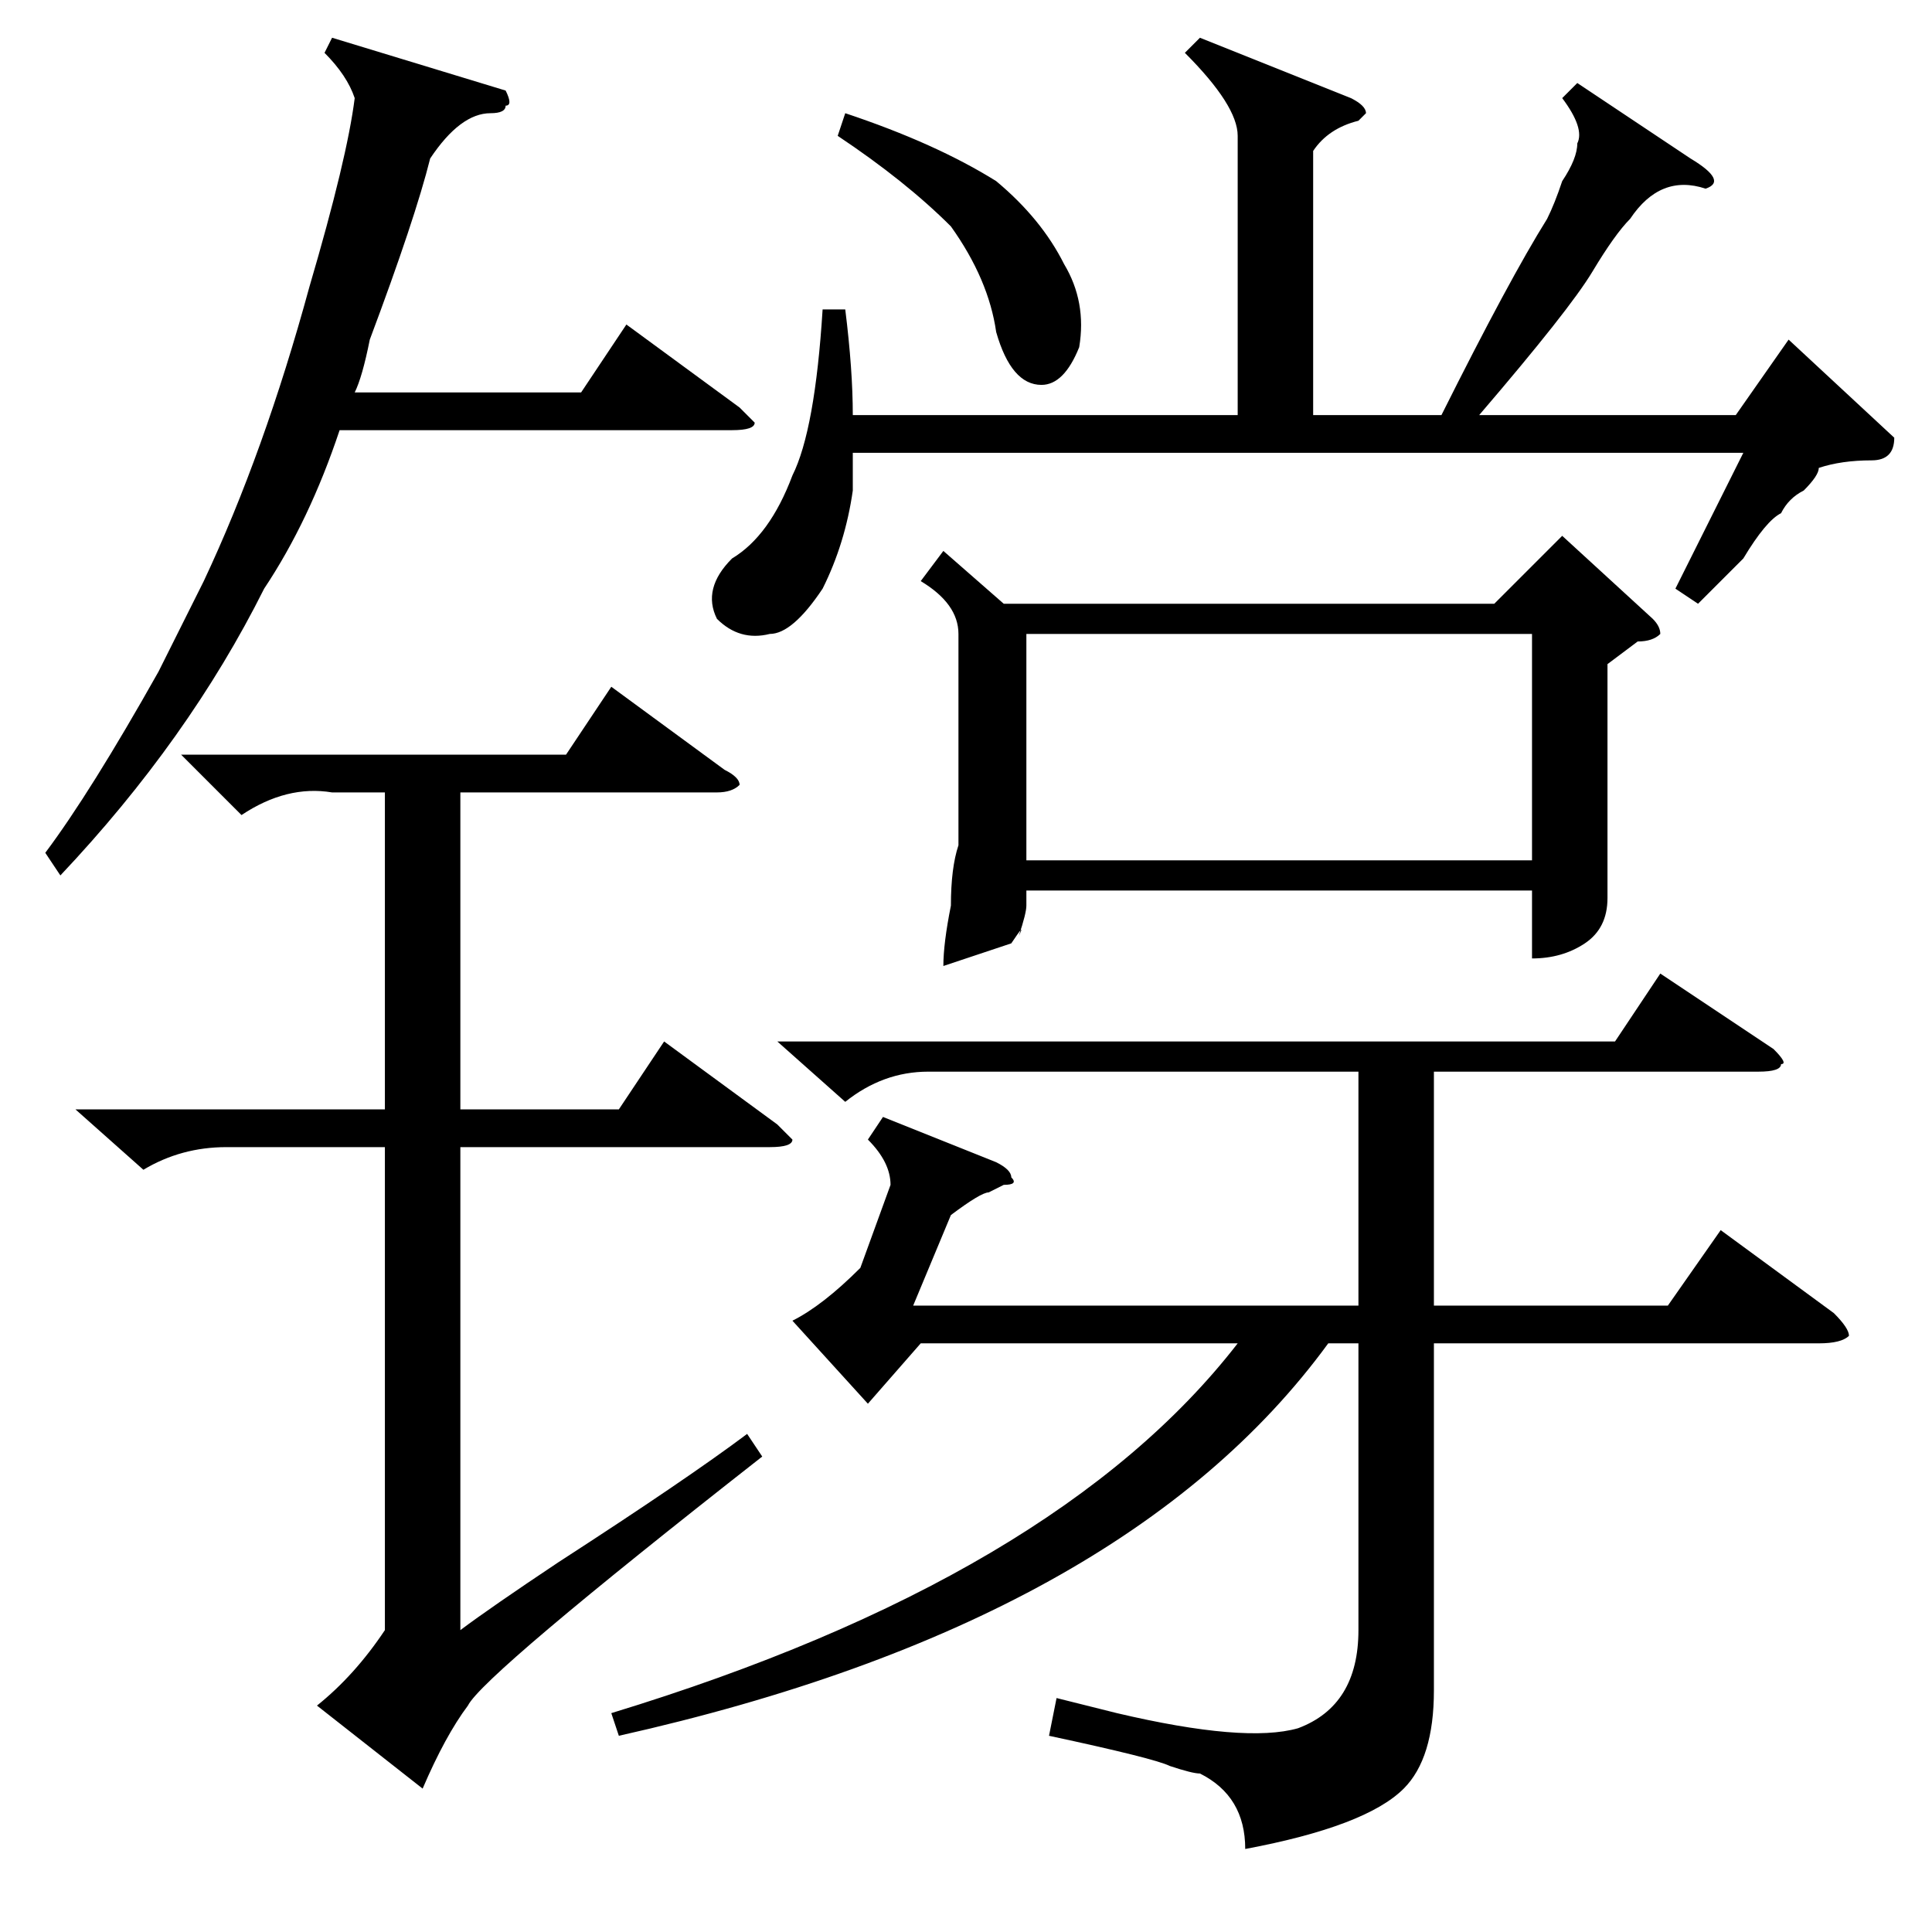 <?xml version="1.0" standalone="no"?>
<!DOCTYPE svg PUBLIC "-//W3C//DTD SVG 1.1//EN" "http://www.w3.org/Graphics/SVG/1.1/DTD/svg11.dtd" >
<svg xmlns="http://www.w3.org/2000/svg" xmlns:xlink="http://www.w3.org/1999/xlink" version="1.1" viewBox="0 -52 256 256">
  <g transform="matrix(1 0 0 -1 0 204)">
   <path fill="currentColor"
d="M103 118h111l6 9l15 -10q2 -2 1 -2q0 -1 -3 -1h-43v-31h31l7 10l15 -11q2 -2 2 -3q-1 -1 -4 -1h-51v-46q0 -9 -4 -13q-5 -5 -21 -8q0 7 -6 10q-1 0 -4 1q-2 1 -16 4l1 5l8 -2q17 -4 24 -2q8 3 8 13v38h-4q-27 -37 -94 -52l-1 3q59 18 83 49h-42l-7 -8l-10 11q4 2 9 7
l4 11q0 3 -3 6l2 3l15 -6q2 -1 2 -2q1 -1 -1 -1l-2 -1q-1 0 -5 -3l-5 -12h59v31h-57q-6 0 -11 -4zM125 183l8 -7h65l9 9l12 -11q1 -1 1 -2q-1 -1 -3 -1l-4 -3v-23v-8q0 -4 -3 -6t-7 -2v9h-67v-2q0 -1 -1 -4q1 2 -1 -1l-9 -3q0 3 1 8q0 5 1 8v28q0 4 -5 7zM109 215h3
q1 -8 1 -14h51v37q0 4 -7 11l2 2l20 -8q2 -1 2 -2l-1 -1q-4 -1 -6 -4v-35h17q9 18 14 26q1 2 2 5q2 3 2 5q1 2 -2 6l2 2l15 -10q5 -3 2 -4q-6 2 -10 -4q-2 -2 -5 -7t-15 -19h34l7 10l14 -13q0 -3 -3 -3q-4 0 -7 -1q0 -1 -2 -3q-2 -1 -3 -3q-2 -1 -5 -6l-6 -6l-3 2l9 18h-118
v-5q-1 -7 -4 -13q-4 -6 -7 -6q-4 -1 -7 2q-2 4 2 8q5 3 8 11q3 6 4 22zM203 172h-67v-30h67v30zM111 238l1 3q12 -4 20 -9q6 -5 9 -11q3 -5 2 -11q-2 -5 -5 -5q-4 0 -6 7q-1 7 -6 14q-6 6 -15 12zM67 244q1 -2 0 -2q0 -1 -2 -1q-4 0 -8 -6q-2 -8 -8 -24q-1 -5 -2 -7h30l6 9
l15 -11l2 -2q0 -1 -3 -1h-52q-4 -12 -10 -21q-10 -20 -27 -38l-2 3q6 8 15 24l6 12q8 17 14 39q5 17 6 25q-1 3 -4 6l1 2zM24 156h51l6 9l15 -11q2 -1 2 -2q-1 -1 -3 -1h-34v-42h21l6 9l15 -11l2 -2q0 -1 -3 -1h-41v-64q4 3 13 9q17 11 25 17l2 -3q-37 -29 -39 -33
q-3 -4 -6 -11l-14 11q5 4 9 10v64h-21q-6 0 -11 -3l-9 8h41v42h-7q-6 1 -12 -3z" />
  </g>

</svg>
